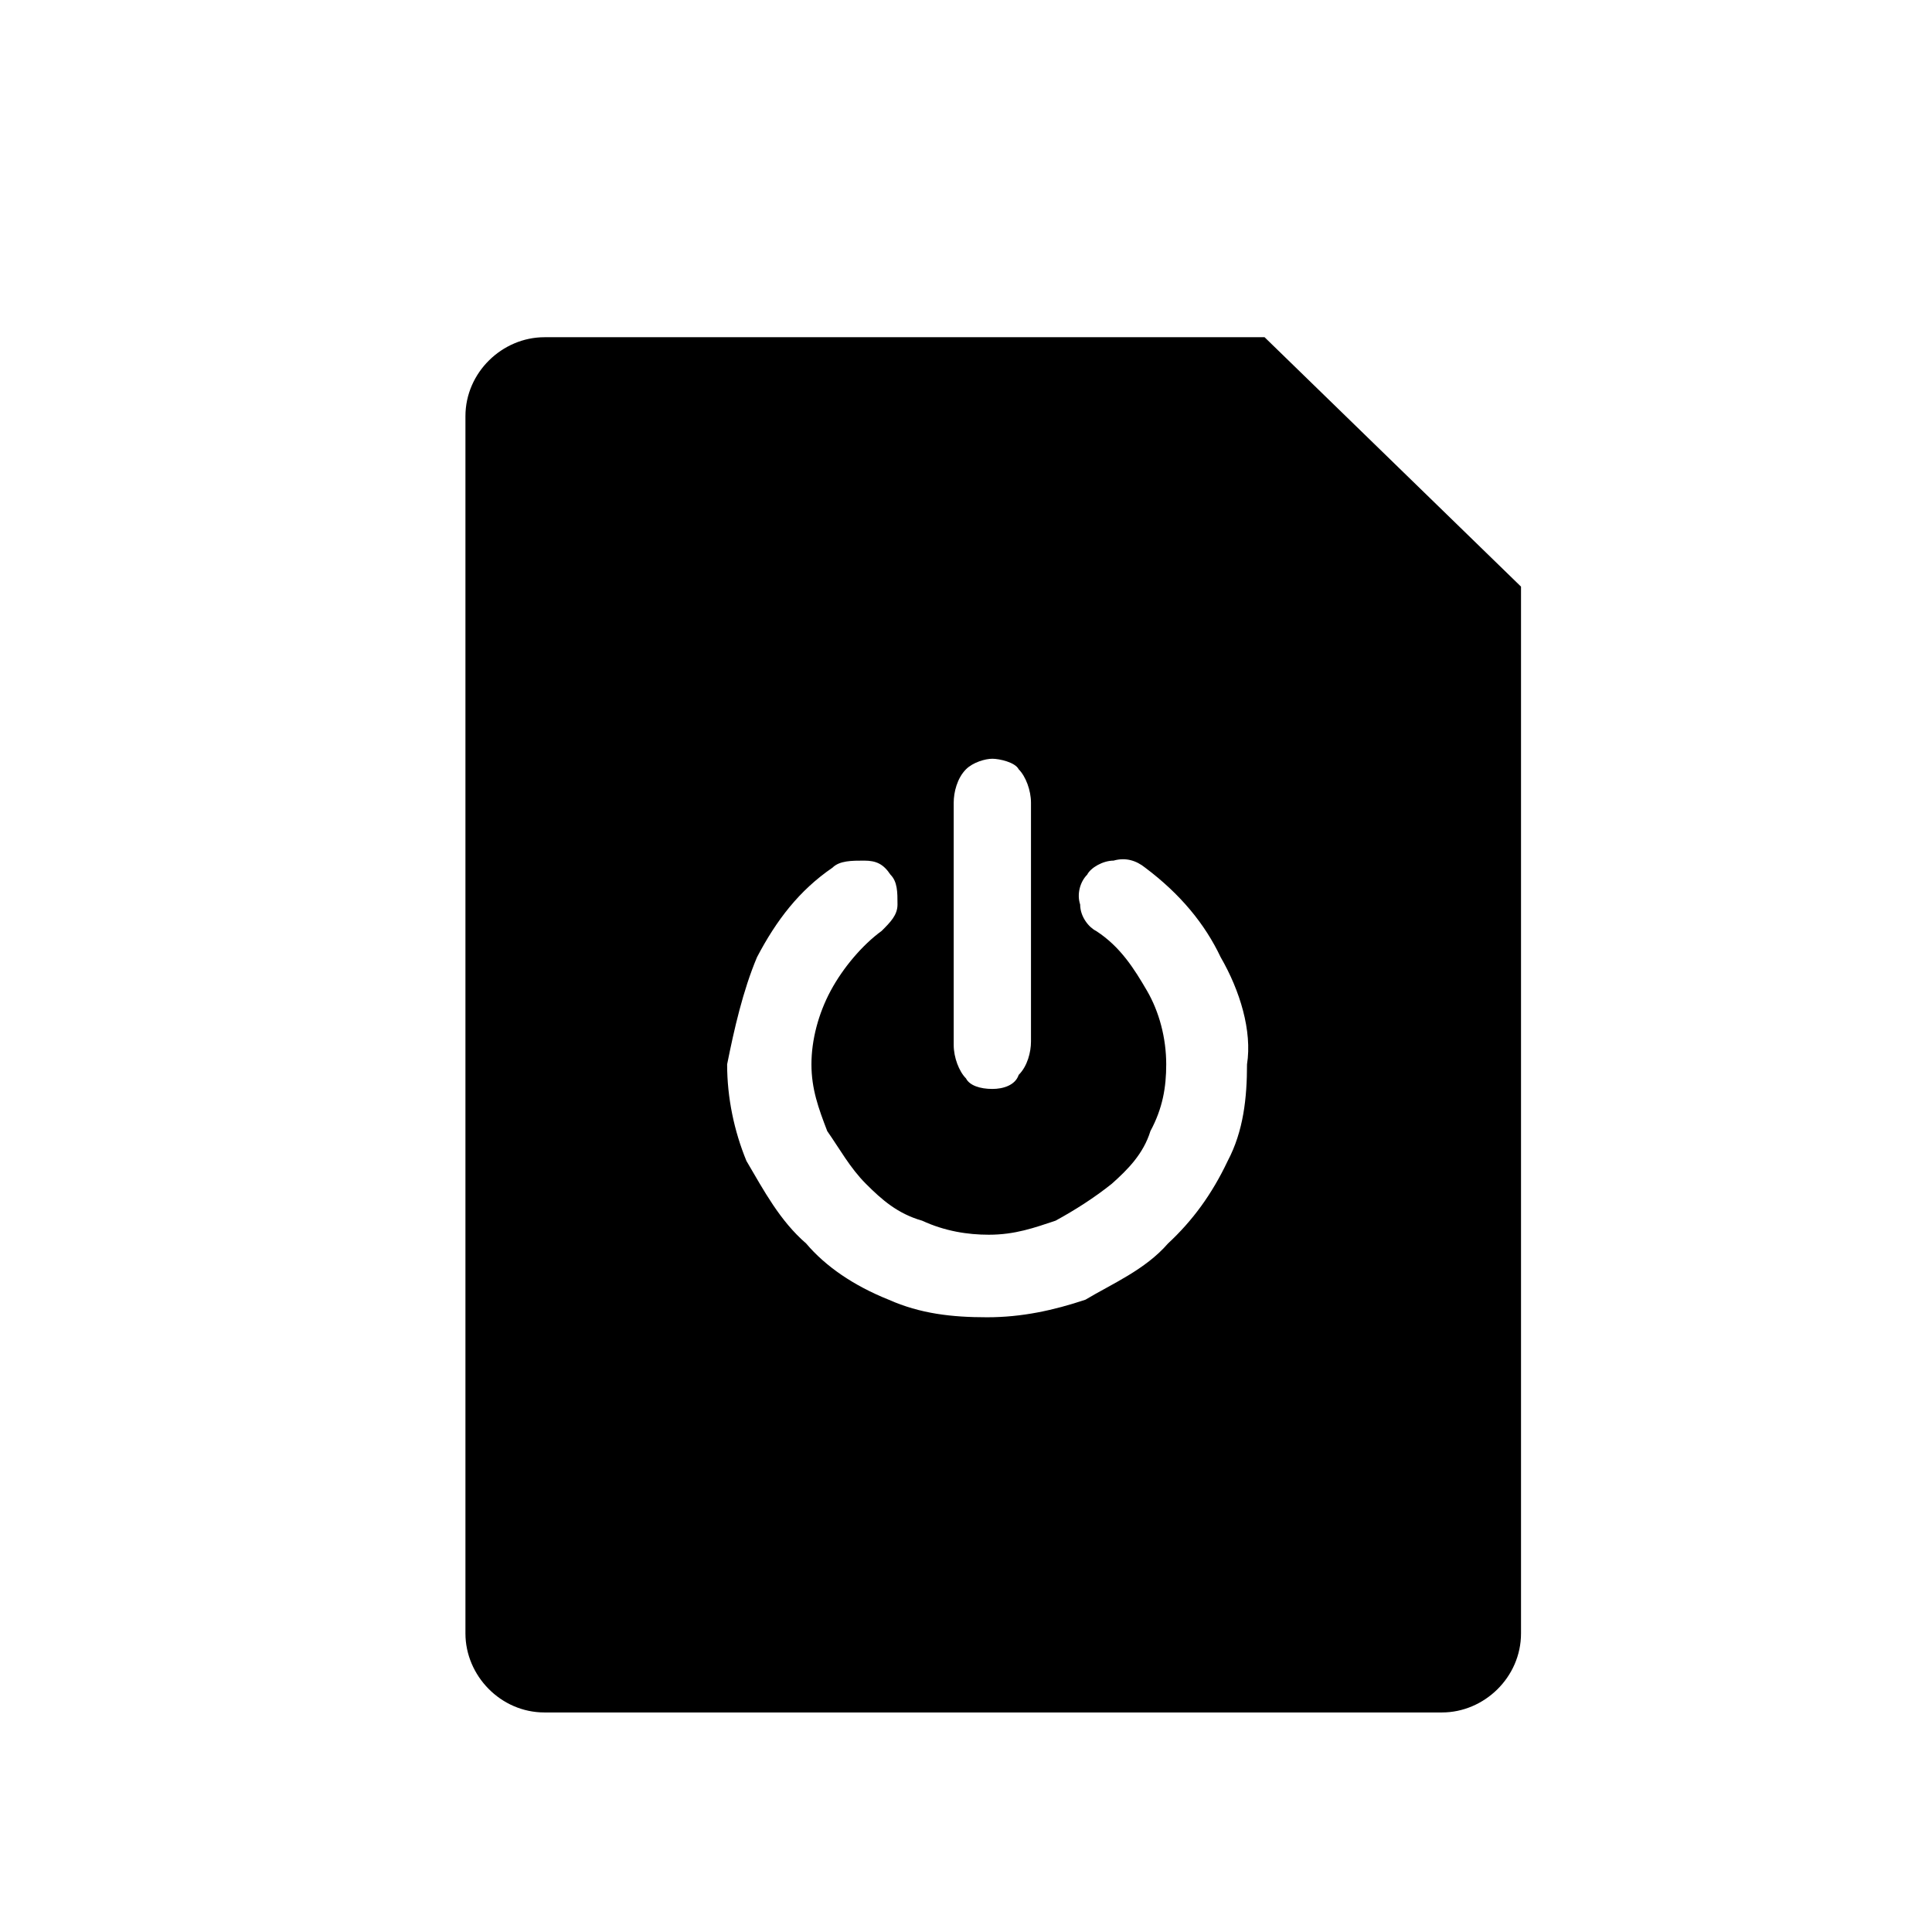 <?xml version="1.0" encoding="utf-8"?>
<!-- Generator: Adobe Illustrator 22.1.0, SVG Export Plug-In . SVG Version: 6.00 Build 0)  -->
<svg version="1.1" id="Layer_1" xmlns="http://www.w3.org/2000/svg" xmlns:xlink="http://www.w3.org/1999/xlink" x="0px" y="0px"
	 viewBox="0 0 110 110" style="enable-background:new 0 0 110 110;" xml:space="preserve">
<g>
	<path d="M54.3,45.7c0-0.6,0.2-1.4,0.7-1.9c0.4-0.4,1.1-0.6,1.5-0.6c0.4,0,1.3,0.2,1.5,0.6c0.4,0.4,0.7,1.2,0.7,1.9v13.6
		c0,0.6-0.2,1.4-0.7,1.9c-0.2,0.6-0.9,0.8-1.5,0.8c-0.7,0-1.3-0.2-1.5-0.6c-0.4-0.4-0.7-1.2-0.7-1.9V45.7z M43.1,54.5
		c1.1-2.1,2.4-3.8,4.3-5.1c0.4-0.4,1.1-0.4,1.8-0.4c0.7,0,1.1,0.2,1.5,0.8c0.4,0.4,0.4,1,0.4,1.7c0,0.6-0.4,1-0.9,1.5
		c-1.1,0.8-2.2,2.1-2.9,3.4c-0.7,1.3-1.1,2.8-1.1,4.2s0.4,2.5,0.9,3.8c0.7,1,1.3,2.1,2.2,3c0.9,0.9,1.8,1.7,3.2,2.1
		c1.3,0.6,2.6,0.8,3.8,0.8c1.5,0,2.6-0.4,3.8-0.8c1.1-0.6,2.2-1.3,3.2-2.1c0.9-0.8,1.8-1.7,2.2-3c0.7-1.3,0.9-2.5,0.9-3.8
		c0-1.5-0.4-3-1.1-4.2s-1.5-2.5-2.9-3.4c-0.4-0.2-0.9-0.8-0.9-1.5c-0.2-0.6,0-1.3,0.4-1.7c0.2-0.4,0.9-0.8,1.5-0.8
		c0.7-0.2,1.3,0,1.8,0.4c2,1.5,3.4,3.2,4.3,5.1c1.1,1.9,1.8,4.2,1.5,6.1c0,1.9-0.2,3.8-1.1,5.5c-0.9,1.9-2,3.4-3.4,4.7
		c-1.3,1.5-3.2,2.3-4.7,3.2c-1.8,0.6-3.6,1-5.6,1s-3.8-0.2-5.6-1c-2-0.8-3.6-1.9-4.7-3.2c-1.5-1.3-2.4-3-3.4-4.7
		c-0.7-1.7-1.1-3.6-1.1-5.5C41.8,58.6,42.3,56.4,43.1,54.5z M72,19.2H31c-2.4,0-4.5,2-4.5,4.5V93c0,2.4,2,4.5,4.5,4.5h51.1
		c2.4,0,4.5-2,4.5-4.5V33.4L72,19.2z"/>
</g>
</svg>
